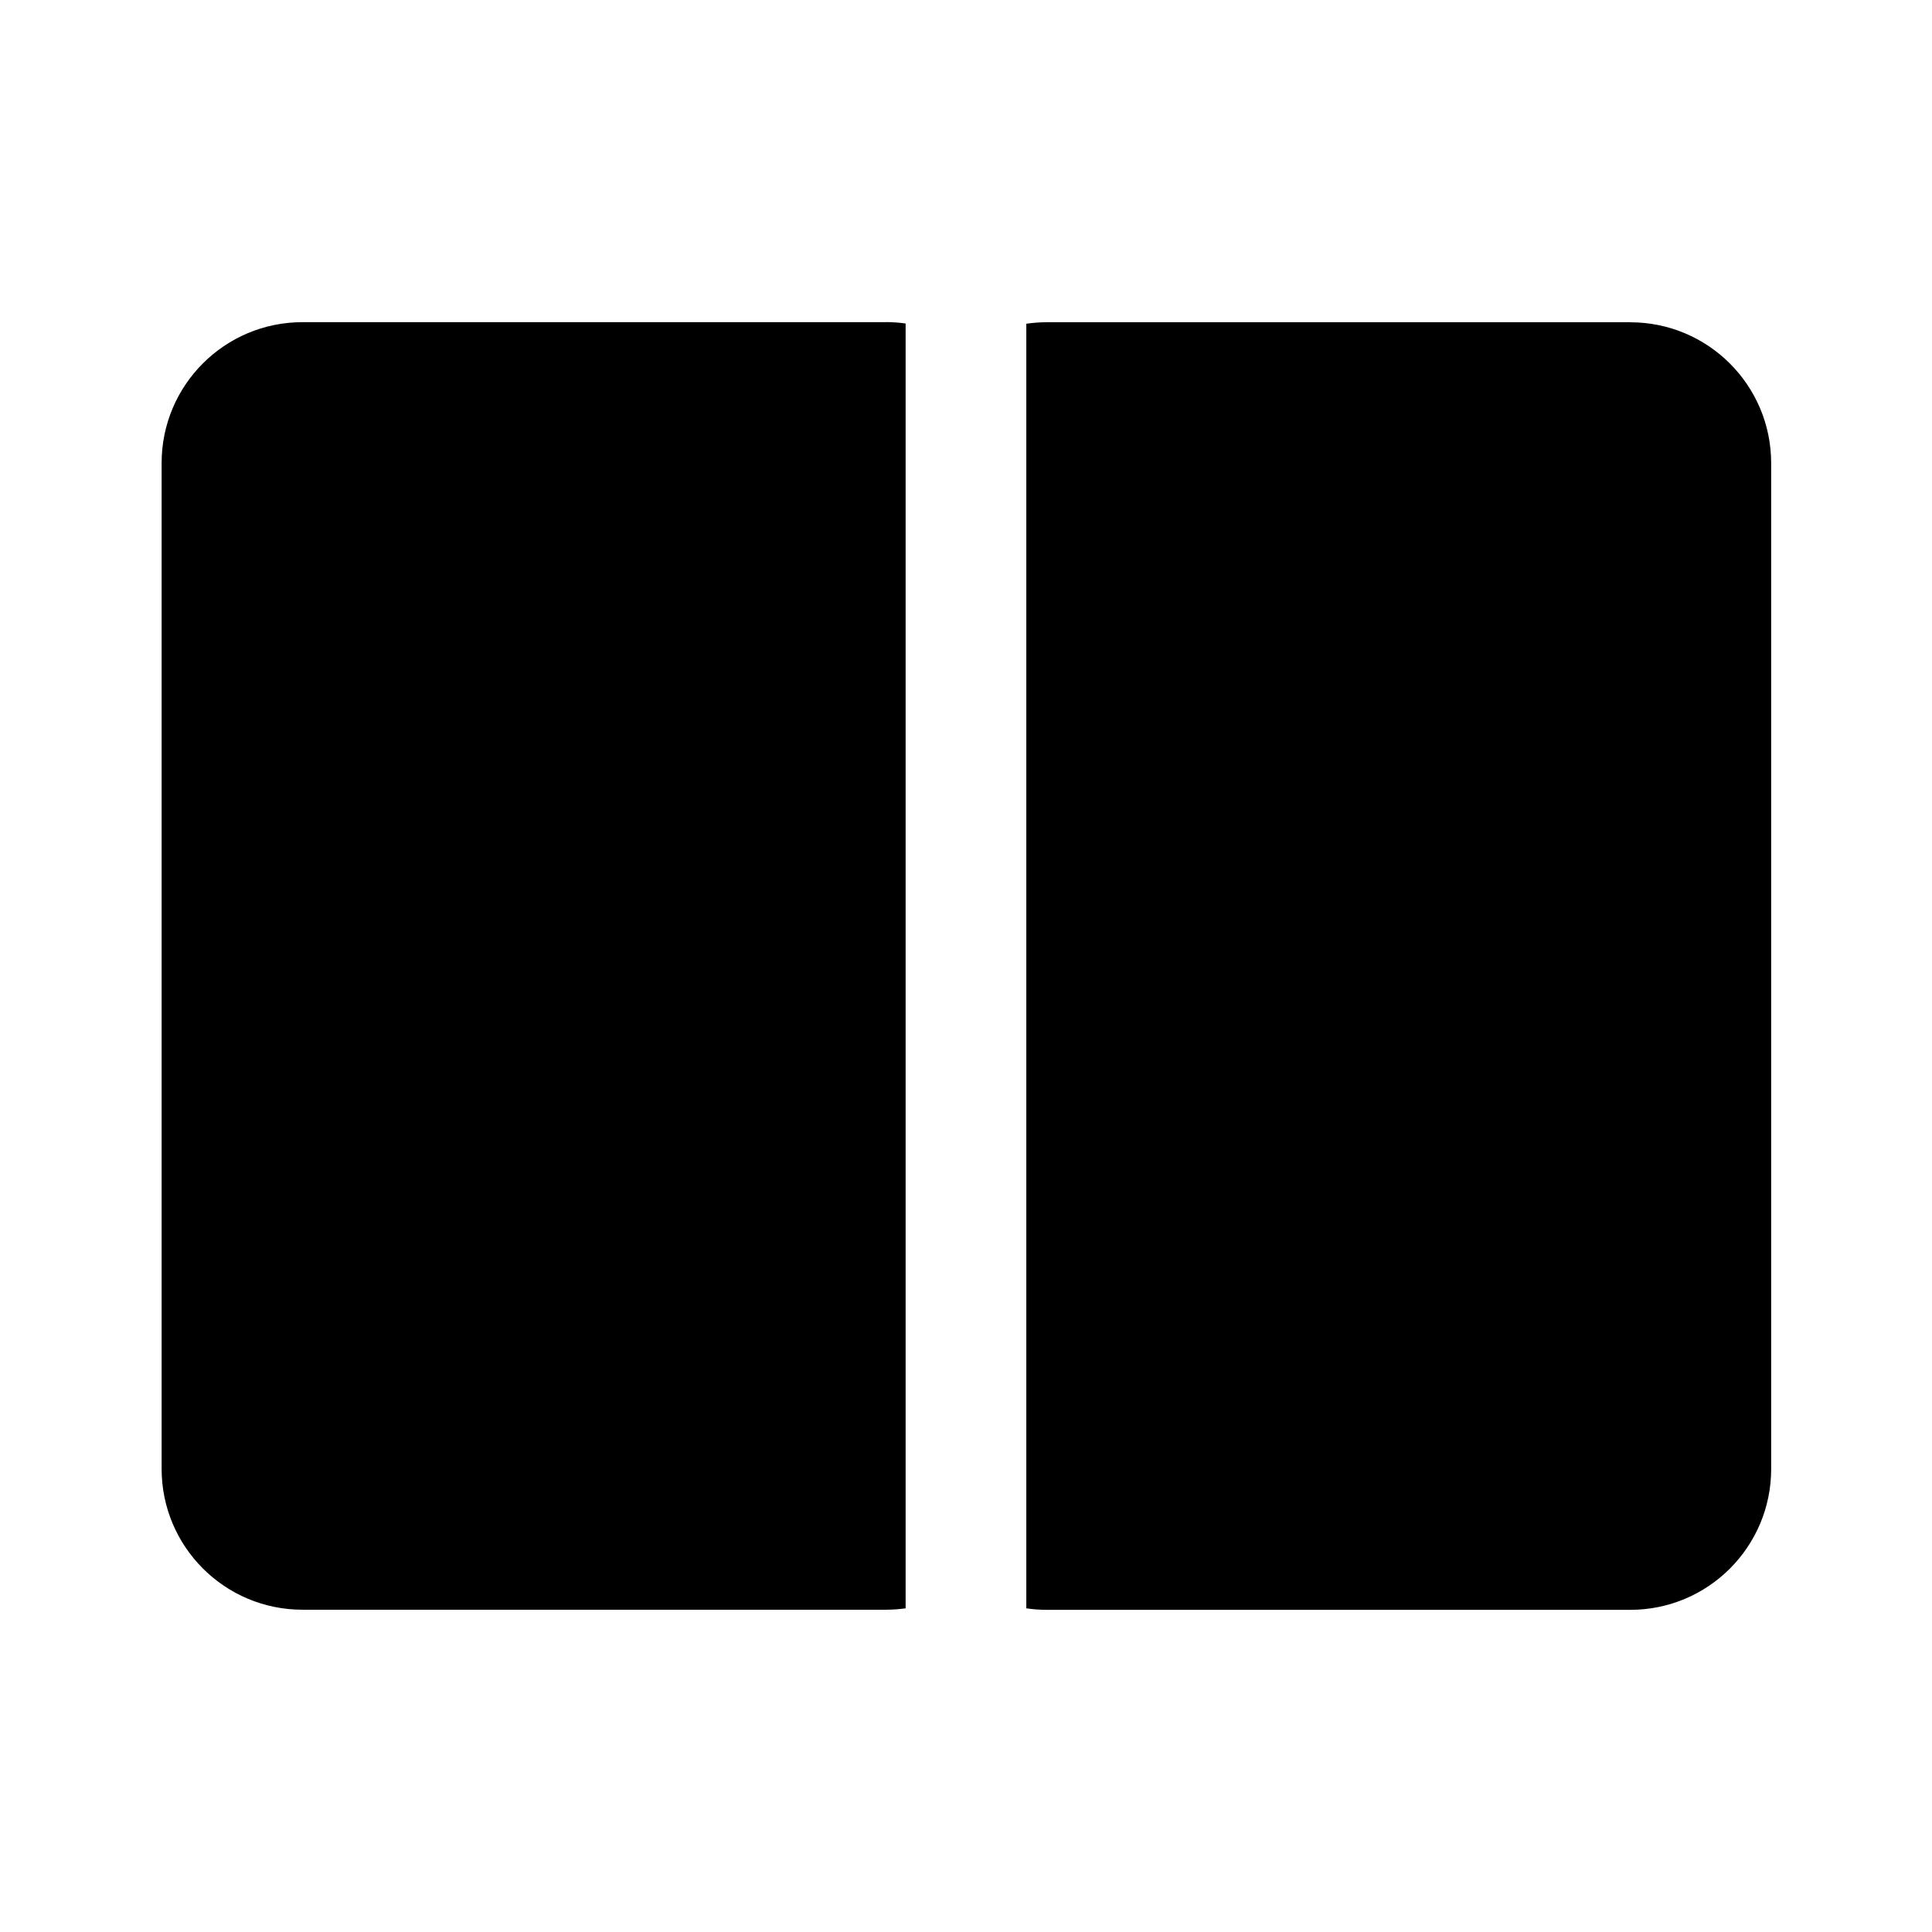 <!-- Generated by IcoMoon.io -->
<svg version="1.1" xmlns="http://www.w3.org/2000/svg" width="32" height="32" viewBox="0 0 32 32">
<title>dual-screen-group-filled</title>
<path d="M27.003 5.338c1.289 0 2.333 1.045 2.333 2.333v16.66c0 1.289-1.045 2.333-2.333 2.333h-9.663c-0.116 0-0.229-0.008-0.341-0.025l-0-21.277c0.111-0.016 0.225-0.025 0.341-0.025h9.663zM14.673 5.335c0.111 0 0.22 0.008 0.327 0.023l-0 21.281c-0.107 0.015-0.216 0.023-0.327 0.023h-9.663c-1.289 0-2.333-1.045-2.333-2.333v-16.66c0-1.289 1.045-2.333 2.333-2.333h9.663z"></path>
</svg>
